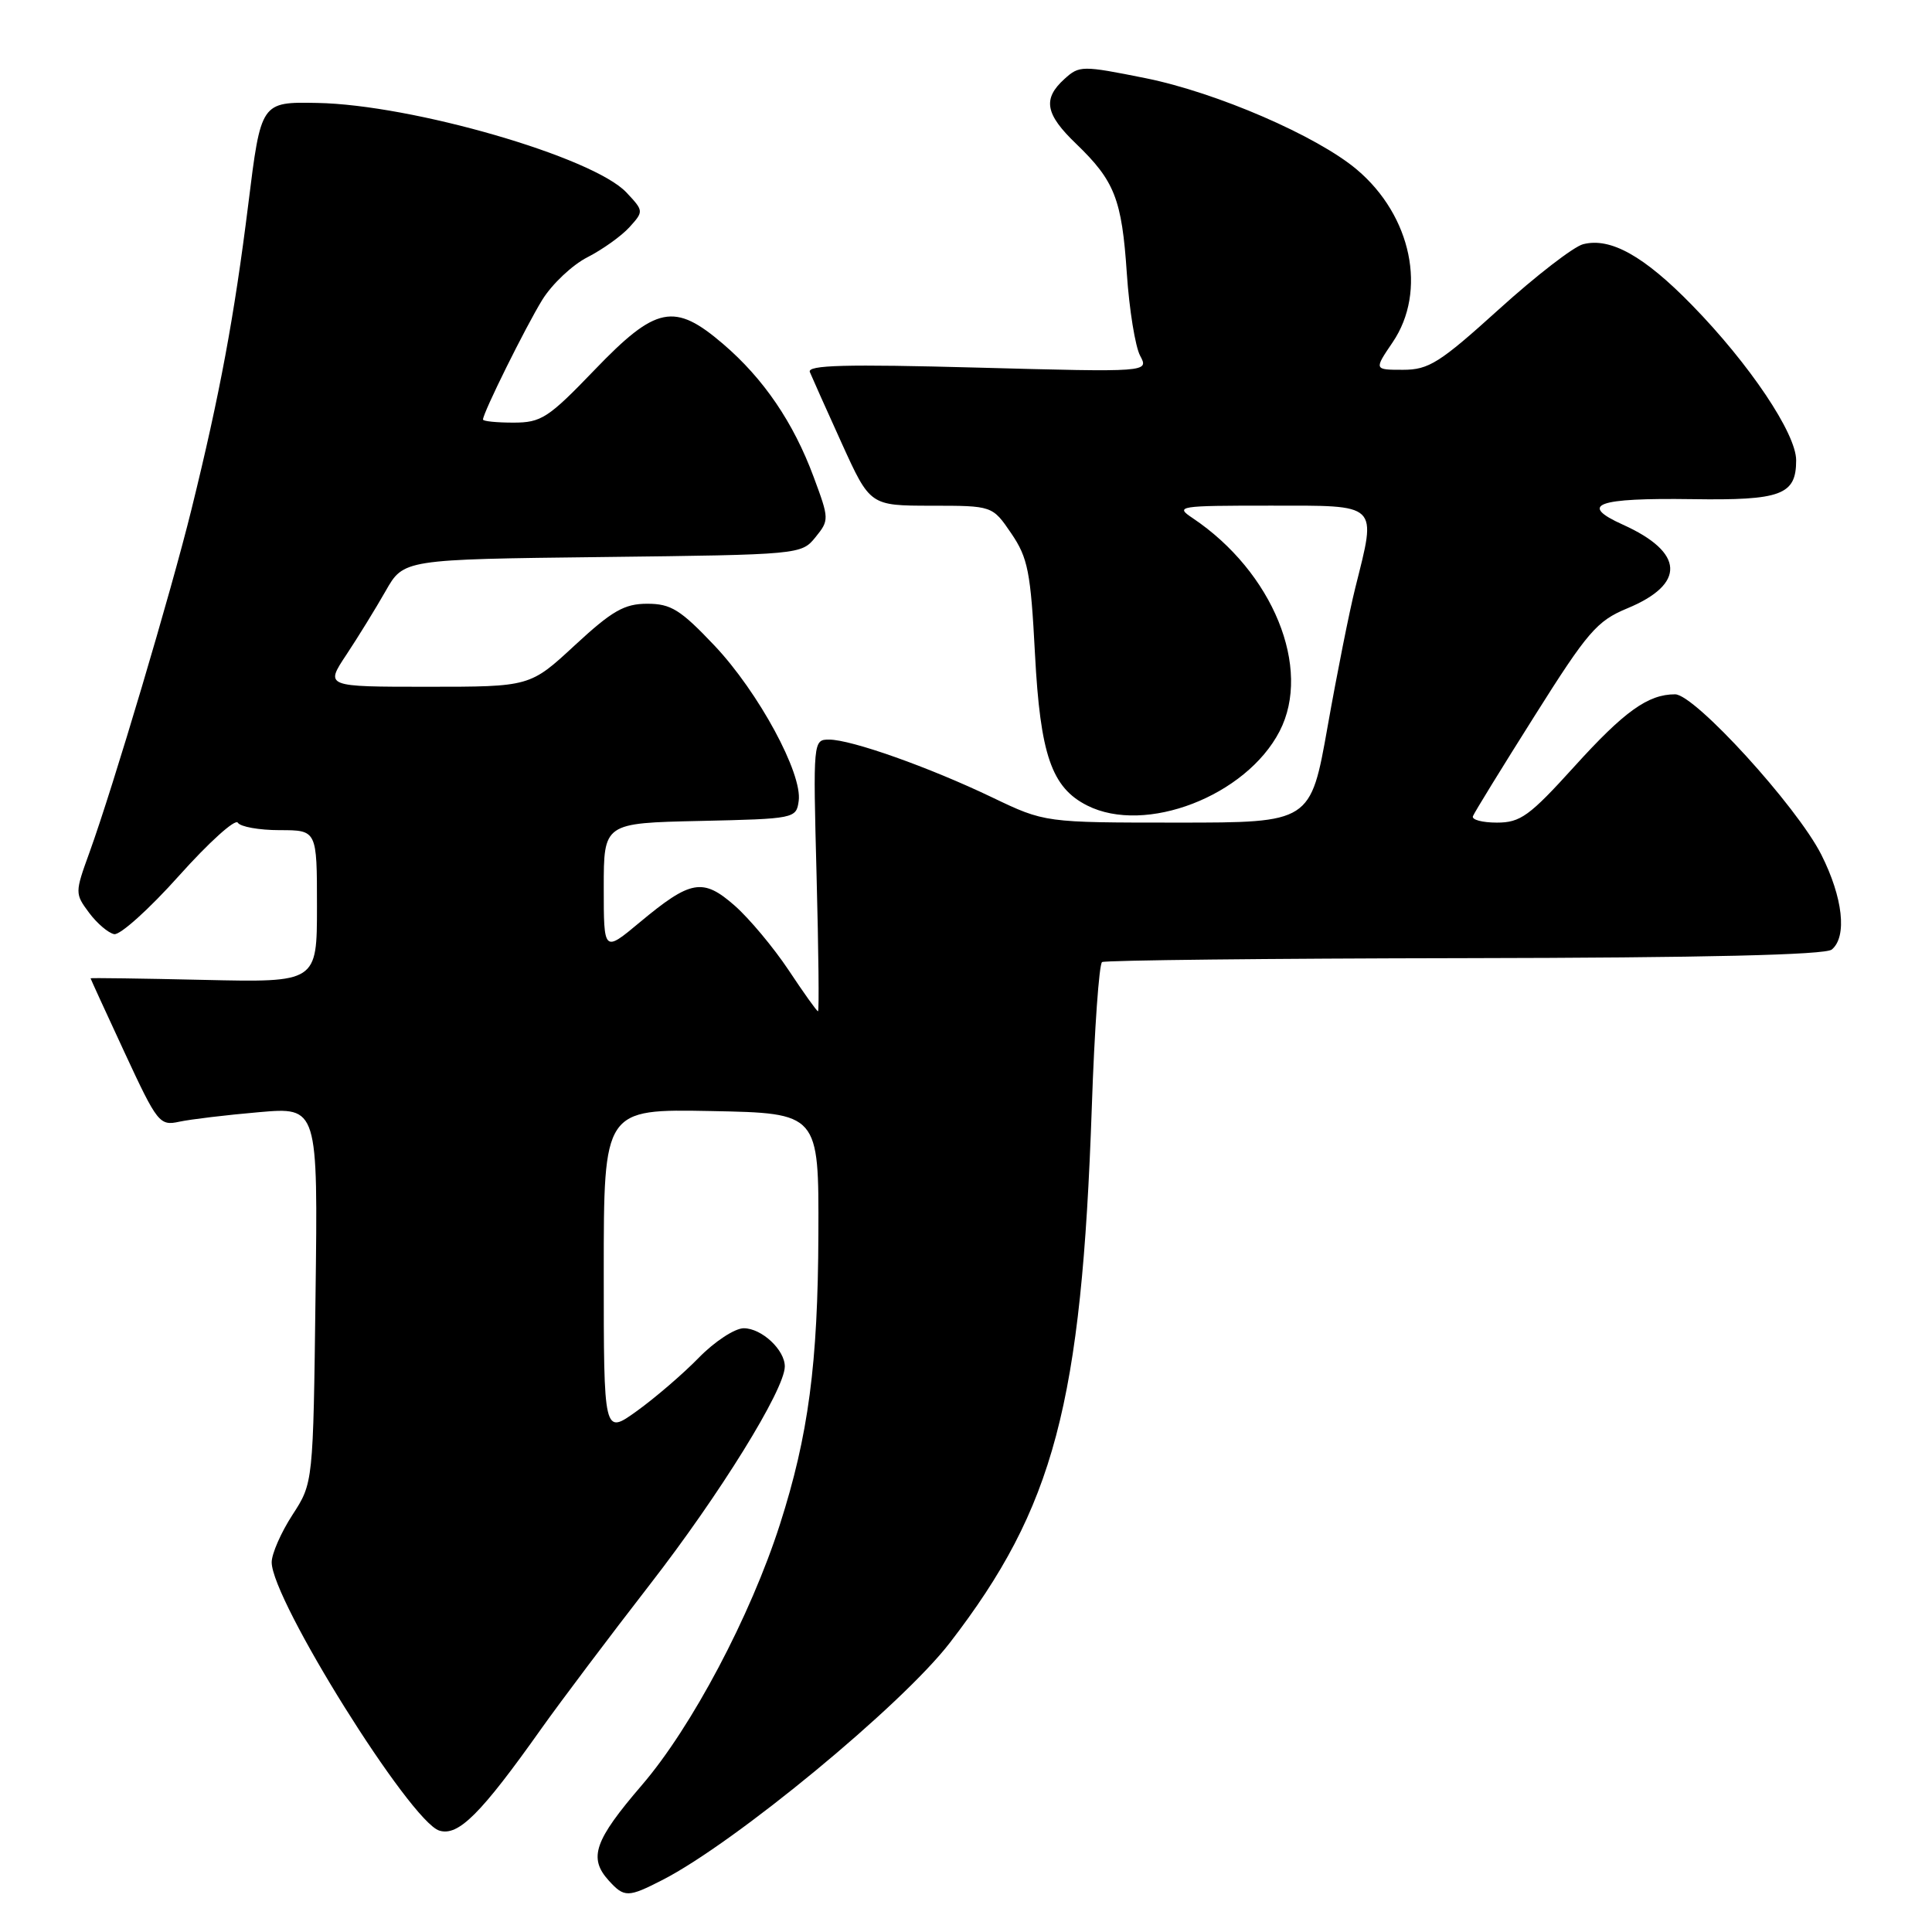 <?xml version="1.0" encoding="UTF-8" standalone="no"?>
<!DOCTYPE svg PUBLIC "-//W3C//DTD SVG 1.1//EN" "http://www.w3.org/Graphics/SVG/1.1/DTD/svg11.dtd" >
<svg xmlns="http://www.w3.org/2000/svg" xmlns:xlink="http://www.w3.org/1999/xlink" version="1.1" viewBox="0 0 256 256">
 <g >
 <path fill="currentColor"
d=" M 87.79 249.10 C 97.39 244.18 119.47 225.96 125.84 217.70 C 139.68 199.75 143.31 186.06 144.67 146.71 C 145.02 136.38 145.64 127.72 146.03 127.48 C 146.42 127.24 168.05 127.00 194.09 126.96 C 225.93 126.91 241.86 126.53 242.72 125.82 C 244.78 124.11 244.20 118.93 241.33 113.24 C 238.08 106.82 224.56 92.00 221.96 92.00 C 218.37 92.00 215.23 94.25 208.58 101.60 C 202.66 108.13 201.46 109.00 198.35 109.00 C 196.42 109.00 194.98 108.62 195.17 108.15 C 195.35 107.68 199.02 101.71 203.33 94.88 C 210.37 83.70 211.60 82.28 215.60 80.62 C 223.41 77.39 223.20 73.20 215.04 69.52 C 209.12 66.85 211.55 65.96 224.22 66.14 C 236.04 66.32 238.00 65.58 238.00 60.99 C 238.00 57.44 231.81 48.22 224.20 40.43 C 217.84 33.91 213.39 31.43 209.77 32.36 C 208.52 32.68 203.51 36.55 198.63 40.97 C 190.77 48.08 189.32 49.00 185.91 49.00 C 182.06 49.00 182.06 49.00 184.53 45.36 C 189.12 38.60 187.05 28.60 179.79 22.47 C 174.52 18.02 161.22 12.26 151.80 10.36 C 143.38 8.67 143.02 8.67 141.05 10.46 C 138.13 13.10 138.49 15.12 142.59 19.05 C 147.70 23.97 148.65 26.39 149.31 36.22 C 149.63 41.02 150.43 45.93 151.07 47.13 C 152.24 49.32 152.24 49.32 129.53 48.71 C 112.04 48.24 106.93 48.37 107.31 49.30 C 107.58 49.96 109.48 54.21 111.54 58.75 C 115.29 67.00 115.29 67.00 123.39 67.01 C 131.50 67.01 131.50 67.01 134.00 70.68 C 136.21 73.93 136.57 75.77 137.14 86.65 C 137.84 100.00 139.34 104.35 144.05 106.73 C 151.76 110.63 165.11 105.48 169.55 96.90 C 173.88 88.54 168.66 75.77 158.03 68.65 C 155.66 67.07 156.11 67.00 168.28 67.00 C 182.86 67.00 182.41 66.57 179.59 77.86 C 178.81 80.96 177.16 89.24 175.92 96.25 C 173.66 109.00 173.66 109.00 156.05 109.00 C 138.44 109.00 138.44 109.00 131.47 105.66 C 123.10 101.65 112.80 98.00 109.86 98.00 C 107.75 98.00 107.73 98.15 108.20 116.00 C 108.46 125.90 108.55 134.00 108.39 134.00 C 108.23 134.00 106.48 131.54 104.49 128.54 C 102.49 125.54 99.28 121.70 97.35 120.00 C 93.13 116.30 91.53 116.58 84.75 122.23 C 80.00 126.19 80.00 126.19 80.00 117.62 C 80.00 109.06 80.00 109.06 92.75 108.78 C 105.29 108.50 105.51 108.46 105.83 106.14 C 106.35 102.50 100.50 91.71 94.68 85.55 C 90.17 80.79 88.91 80.00 85.77 80.00 C 82.73 80.00 81.12 80.92 76.17 85.50 C 70.23 91.00 70.23 91.00 56.65 91.00 C 43.07 91.00 43.07 91.00 45.90 86.75 C 47.45 84.41 49.79 80.61 51.10 78.31 C 53.48 74.12 53.48 74.12 79.83 73.81 C 105.99 73.50 106.19 73.48 108.05 71.19 C 109.89 68.92 109.88 68.76 107.81 63.19 C 105.14 55.99 101.18 50.17 95.83 45.59 C 89.36 40.04 86.94 40.53 78.80 49.00 C 72.65 55.40 71.72 56.00 68.03 56.00 C 65.82 56.00 64.00 55.82 64.00 55.59 C 64.00 54.70 69.66 43.29 71.86 39.72 C 73.15 37.64 75.84 35.10 77.85 34.08 C 79.86 33.05 82.36 31.26 83.41 30.10 C 85.31 28.00 85.30 27.95 83.00 25.50 C 78.59 20.81 54.64 13.87 42.04 13.64 C 34.58 13.50 34.58 13.50 32.90 27.05 C 31.05 41.91 29.13 52.26 25.37 67.50 C 22.68 78.43 14.98 104.31 11.86 112.94 C 9.92 118.29 9.92 118.41 11.80 120.94 C 12.85 122.35 14.35 123.63 15.13 123.78 C 15.91 123.93 19.78 120.45 23.72 116.04 C 27.67 111.63 31.17 108.46 31.51 109.01 C 31.84 109.55 34.34 110.00 37.06 110.00 C 42.00 110.00 42.00 110.00 42.00 120.09 C 42.00 130.18 42.00 130.18 27.00 129.84 C 18.75 129.65 12.00 129.56 12.00 129.63 C 12.00 129.69 14.03 134.13 16.52 139.49 C 20.86 148.84 21.15 149.20 23.77 148.63 C 25.27 148.31 30.02 147.74 34.31 147.37 C 42.13 146.69 42.13 146.69 41.81 171.60 C 41.50 196.50 41.50 196.50 38.75 200.73 C 37.24 203.06 36.00 205.88 36.00 207.01 C 36.00 211.99 54.33 241.33 58.20 242.56 C 60.72 243.36 63.70 240.39 71.77 229.00 C 74.31 225.43 80.76 216.86 86.11 209.96 C 95.37 198.03 103.96 184.15 103.99 181.08 C 104.01 178.88 100.93 176.00 98.55 176.00 C 97.37 176.00 94.68 177.76 92.58 179.92 C 90.47 182.08 86.78 185.25 84.37 186.98 C 80.00 190.12 80.00 190.12 80.00 168.53 C 80.00 146.95 80.00 146.95 94.25 147.22 C 108.50 147.50 108.50 147.50 108.44 163.50 C 108.38 180.74 107.12 190.21 103.34 202.00 C 99.44 214.15 91.65 228.87 85.05 236.54 C 78.75 243.87 77.95 246.18 80.65 249.17 C 82.72 251.45 83.21 251.45 87.79 249.10 Z "/>
</g>
</svg>
